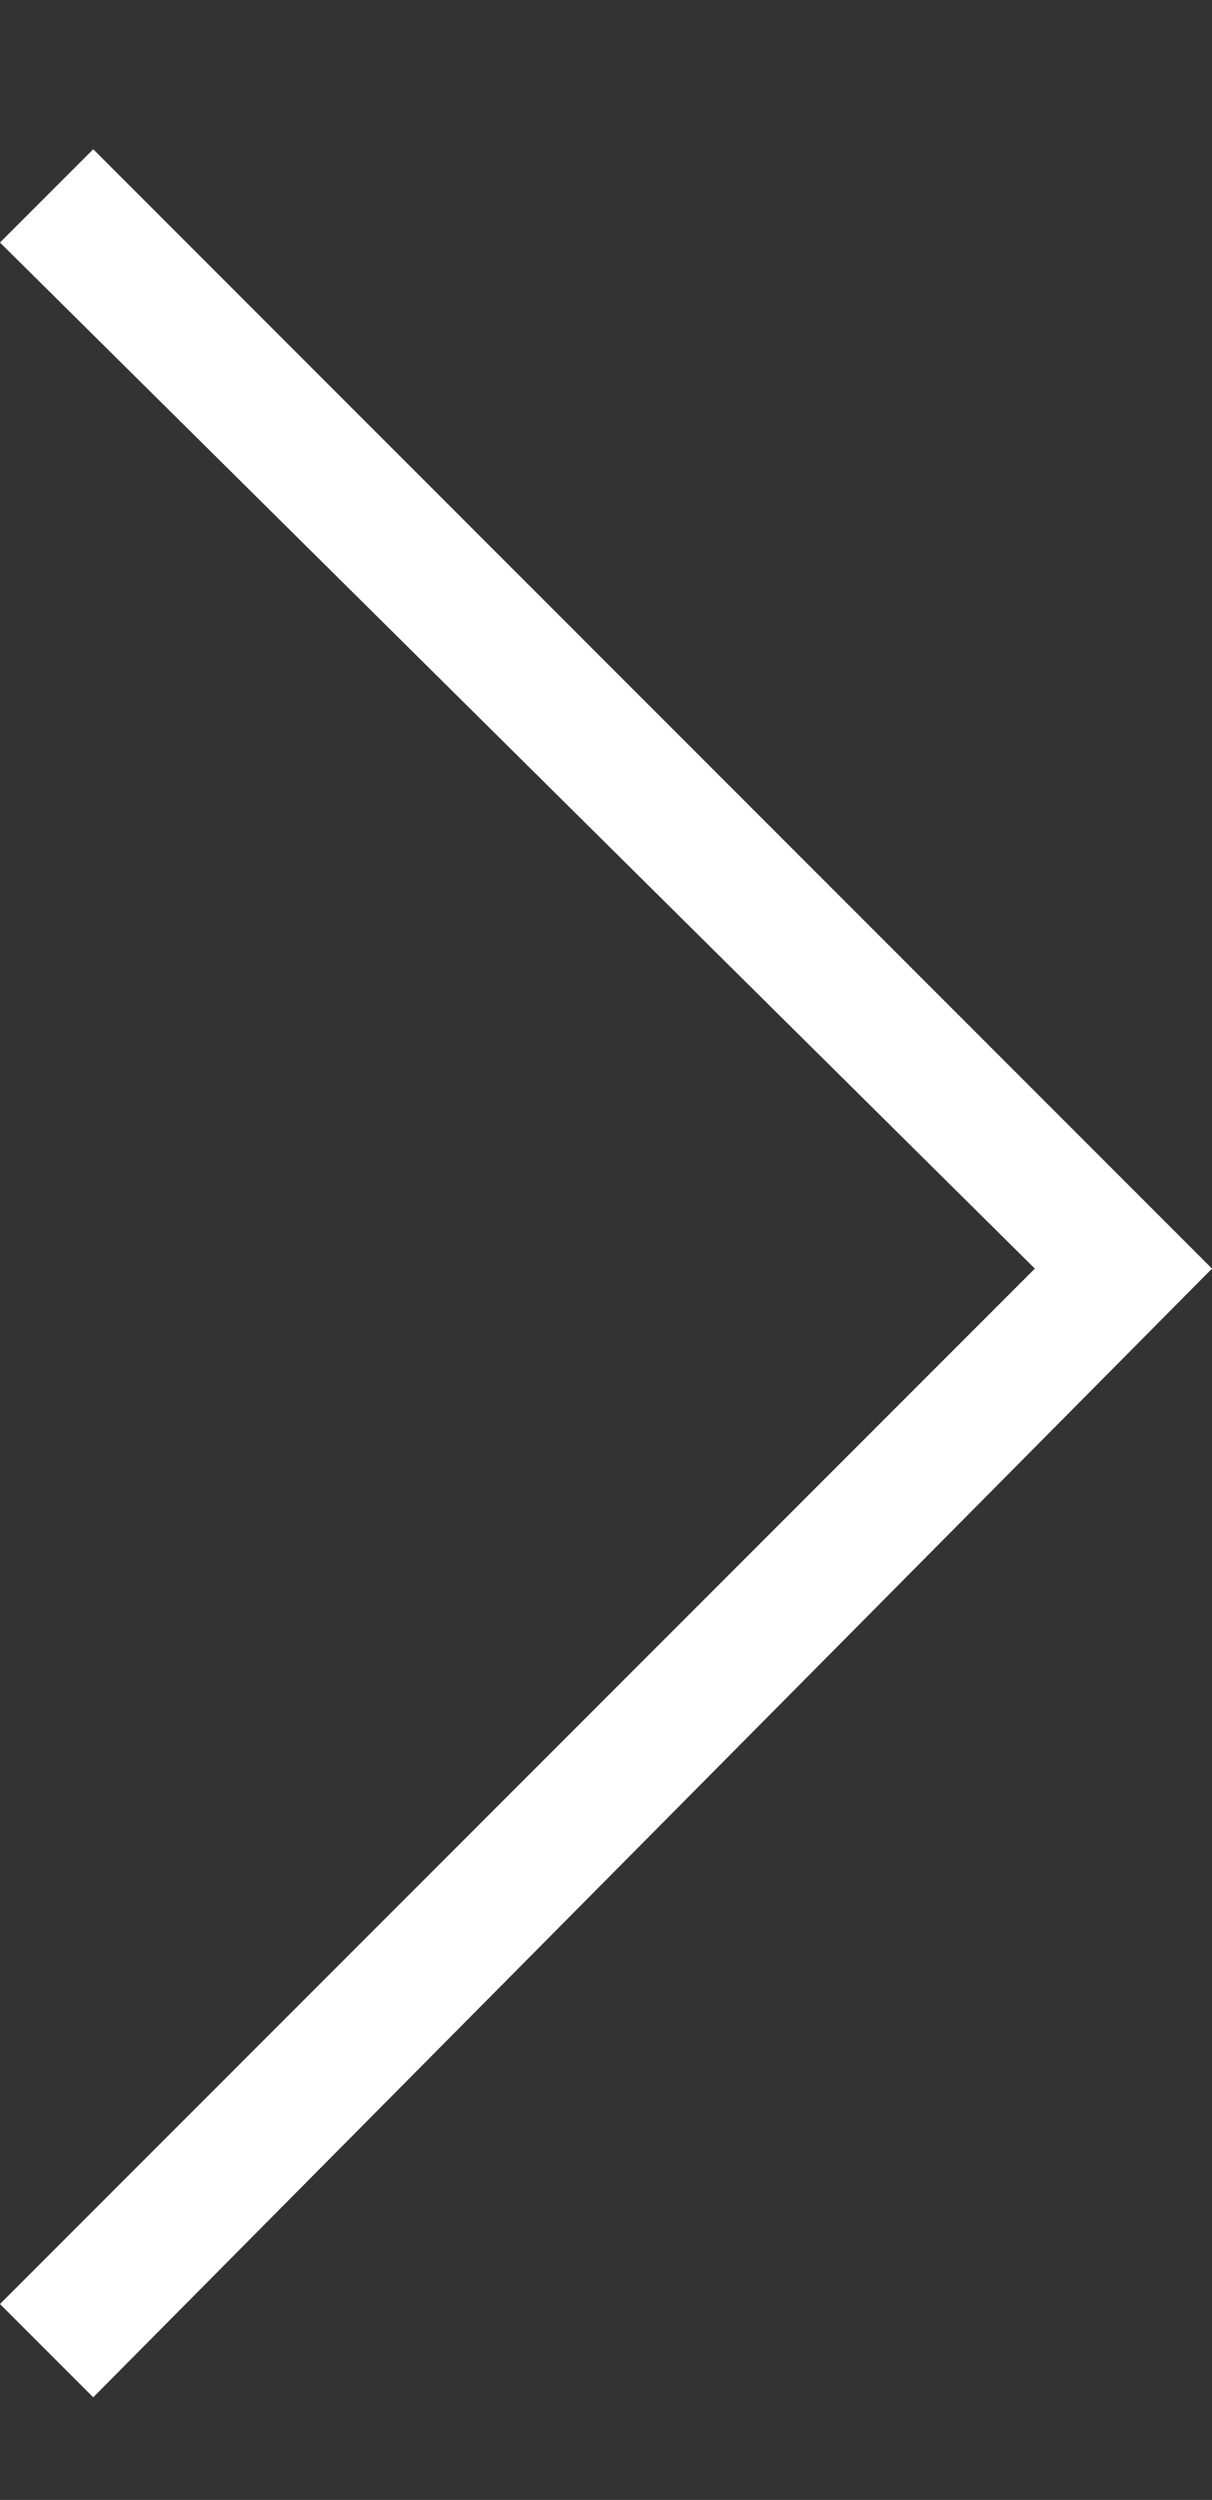 <?xml version="1.0" encoding="utf-8"?>
<!-- Generator: $$$/GeneralStr/196=Adobe Illustrator 27.6.0, SVG Export Plug-In . SVG Version: 6.00 Build 0)  -->
<svg version="1.1" id="圖層_1" xmlns="http://www.w3.org/2000/svg" xmlns:xlink="http://www.w3.org/1999/xlink" x="0px" y="0px"
	 viewBox="0 0 13 26.8" style="enable-background:new 0 0 13 26.8;" xml:space="preserve">
<rect x="0" y="0" width="13" height="26.8" fill="#333333" stroke="none"/>
<style type="text/css">
	.st0{clip-path:url(#SVGID_00000124140236907585440480000014367879021848895664_);fill:#FFFFFF;}
</style>
<g>
	<g>
		<defs>
			<polygon id="SVGID_1_" points="1,1.6 0,2.6 11.1,13.6 0,24.7 1,25.7 13,13.6 			"/>
		</defs>
		<clipPath id="SVGID_00000094575791479582584680000013459491278226102708_">
			<use xlink:href="#SVGID_1_"  style="overflow:visible;"/>
		</clipPath>
		
			<rect x="-6.6" y="0.5" style="clip-path:url(#SVGID_00000094575791479582584680000013459491278226102708_);fill:#FFFFFF;" width="26.3" height="26.3"/>
	</g>
</g>
</svg>
